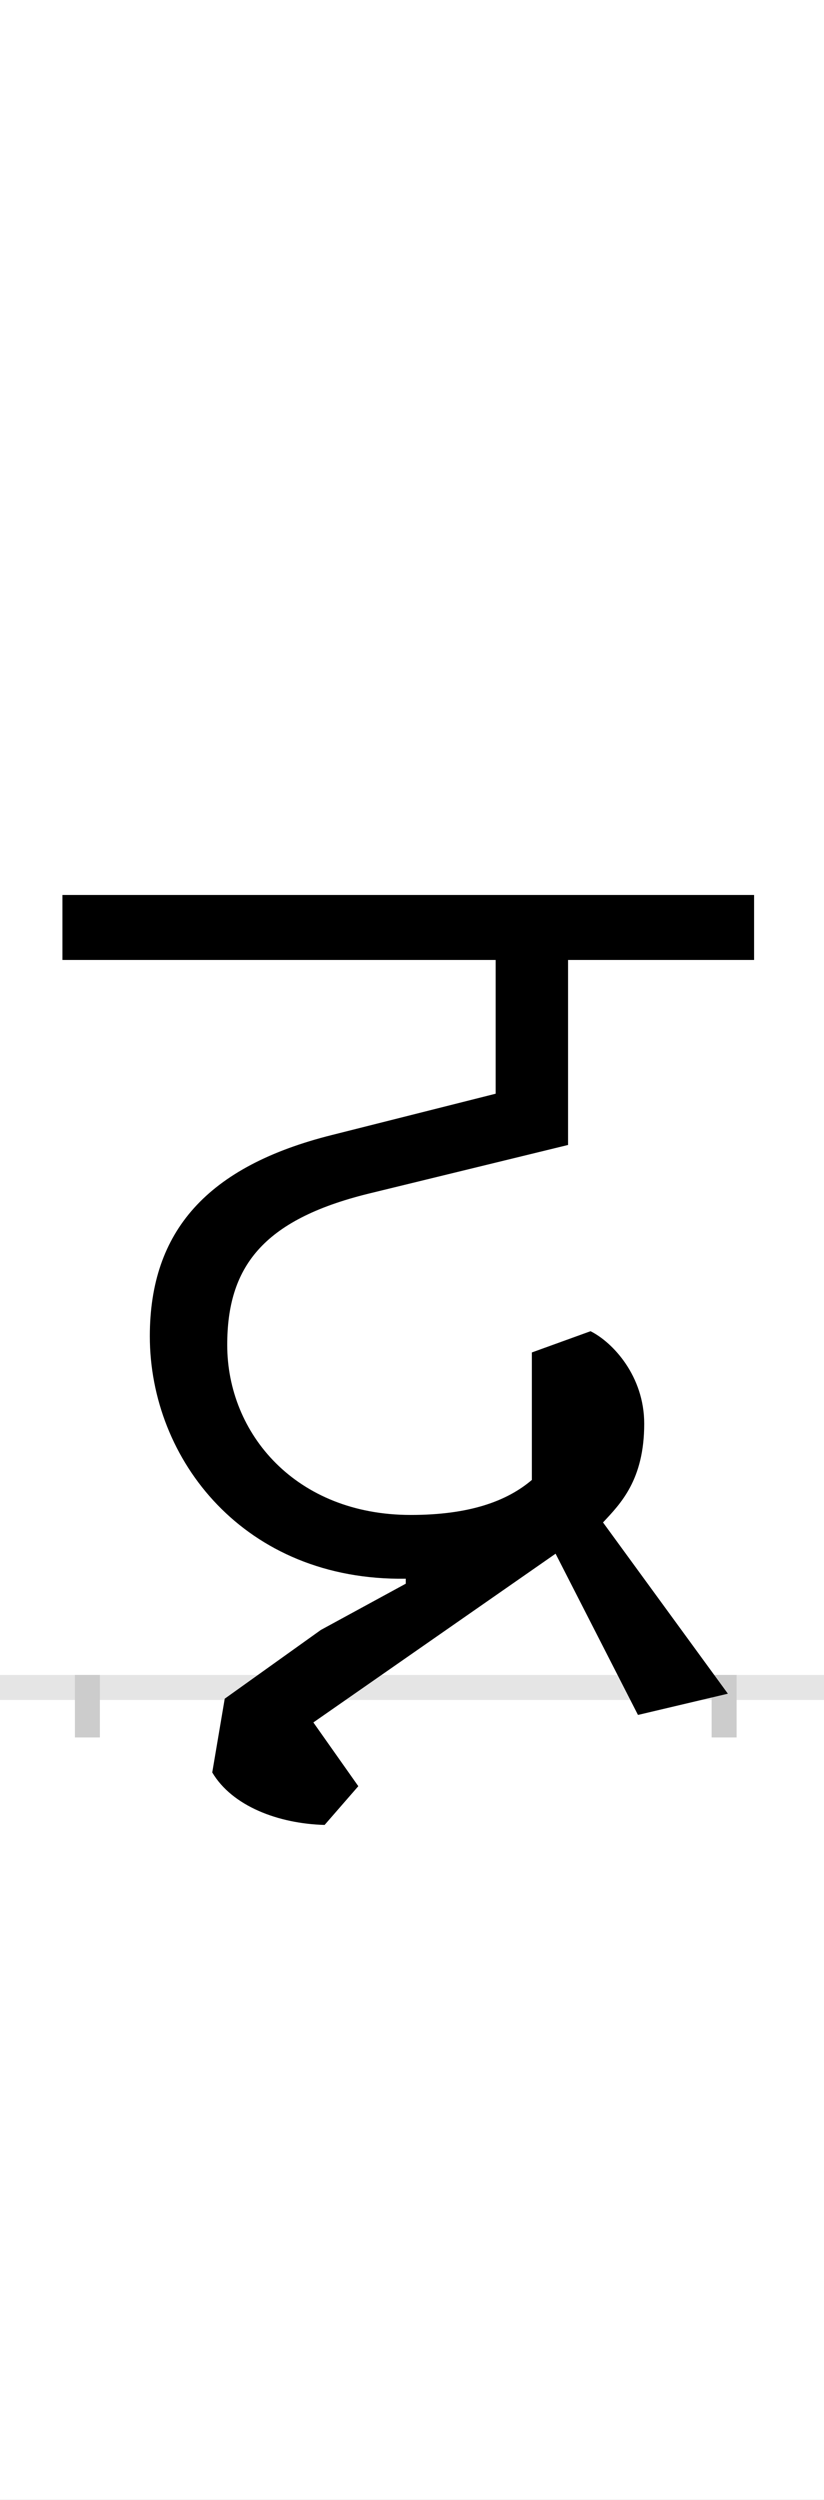 <?xml version="1.0" encoding="UTF-8"?>
<svg height="200.0" version="1.1" width="66.0" xmlns="http://www.w3.org/2000/svg" xmlns:xlink="http://www.w3.org/1999/xlink">
 <rect width="100%" height="100%" fill="#808080" stroke="none"/>
 <path d="M0,0 l66,0 l0,200 l-66,0 Z M0,0" fill="rgb(255,255,255)" transform="matrix(1,0,0,-1,0.0,200.0)"/>
 <path d="M0,0 l66,0" fill="none" stroke="rgb(229,229,229)" stroke-width="2" transform="matrix(1,0,0,-1,0.0,135.0)"/>
 <path d="M0,1 l0,-5" fill="none" stroke="rgb(204,204,204)" stroke-width="2" transform="matrix(1,0,0,-1,7.0,135.0)"/>
 <path d="M0,1 l0,-5" fill="none" stroke="rgb(204,204,204)" stroke-width="2" transform="matrix(1,0,0,-1,58.0,135.0)"/>
 <path d="M255,83 l-68,-37 l-77,-55 l-10,-59 c16,-27,53,-41,90,-42 l27,31 l-36,51 l194,135 l66,-129 l72,17 l-100,137 c14,15,33,34,33,79 c0,38,-25,65,-43,74 l-47,-17 l0,-102 c-20,-17,-50,-28,-97,-28 c-92,0,-147,65,-147,136 c0,62,28,100,113,121 l160,39 l0,148 l149,0 l0,52 l-554,0 l0,-52 l347,0 l0,-107 l-131,-33 c-100,-25,-146,-77,-146,-161 c0,-99,76,-196,205,-194 Z M255,83" fill="rgb(0,0,0)" transform="matrix(0.1,0.0,0.0,-0.1,7.0,135.0)"/>
</svg>